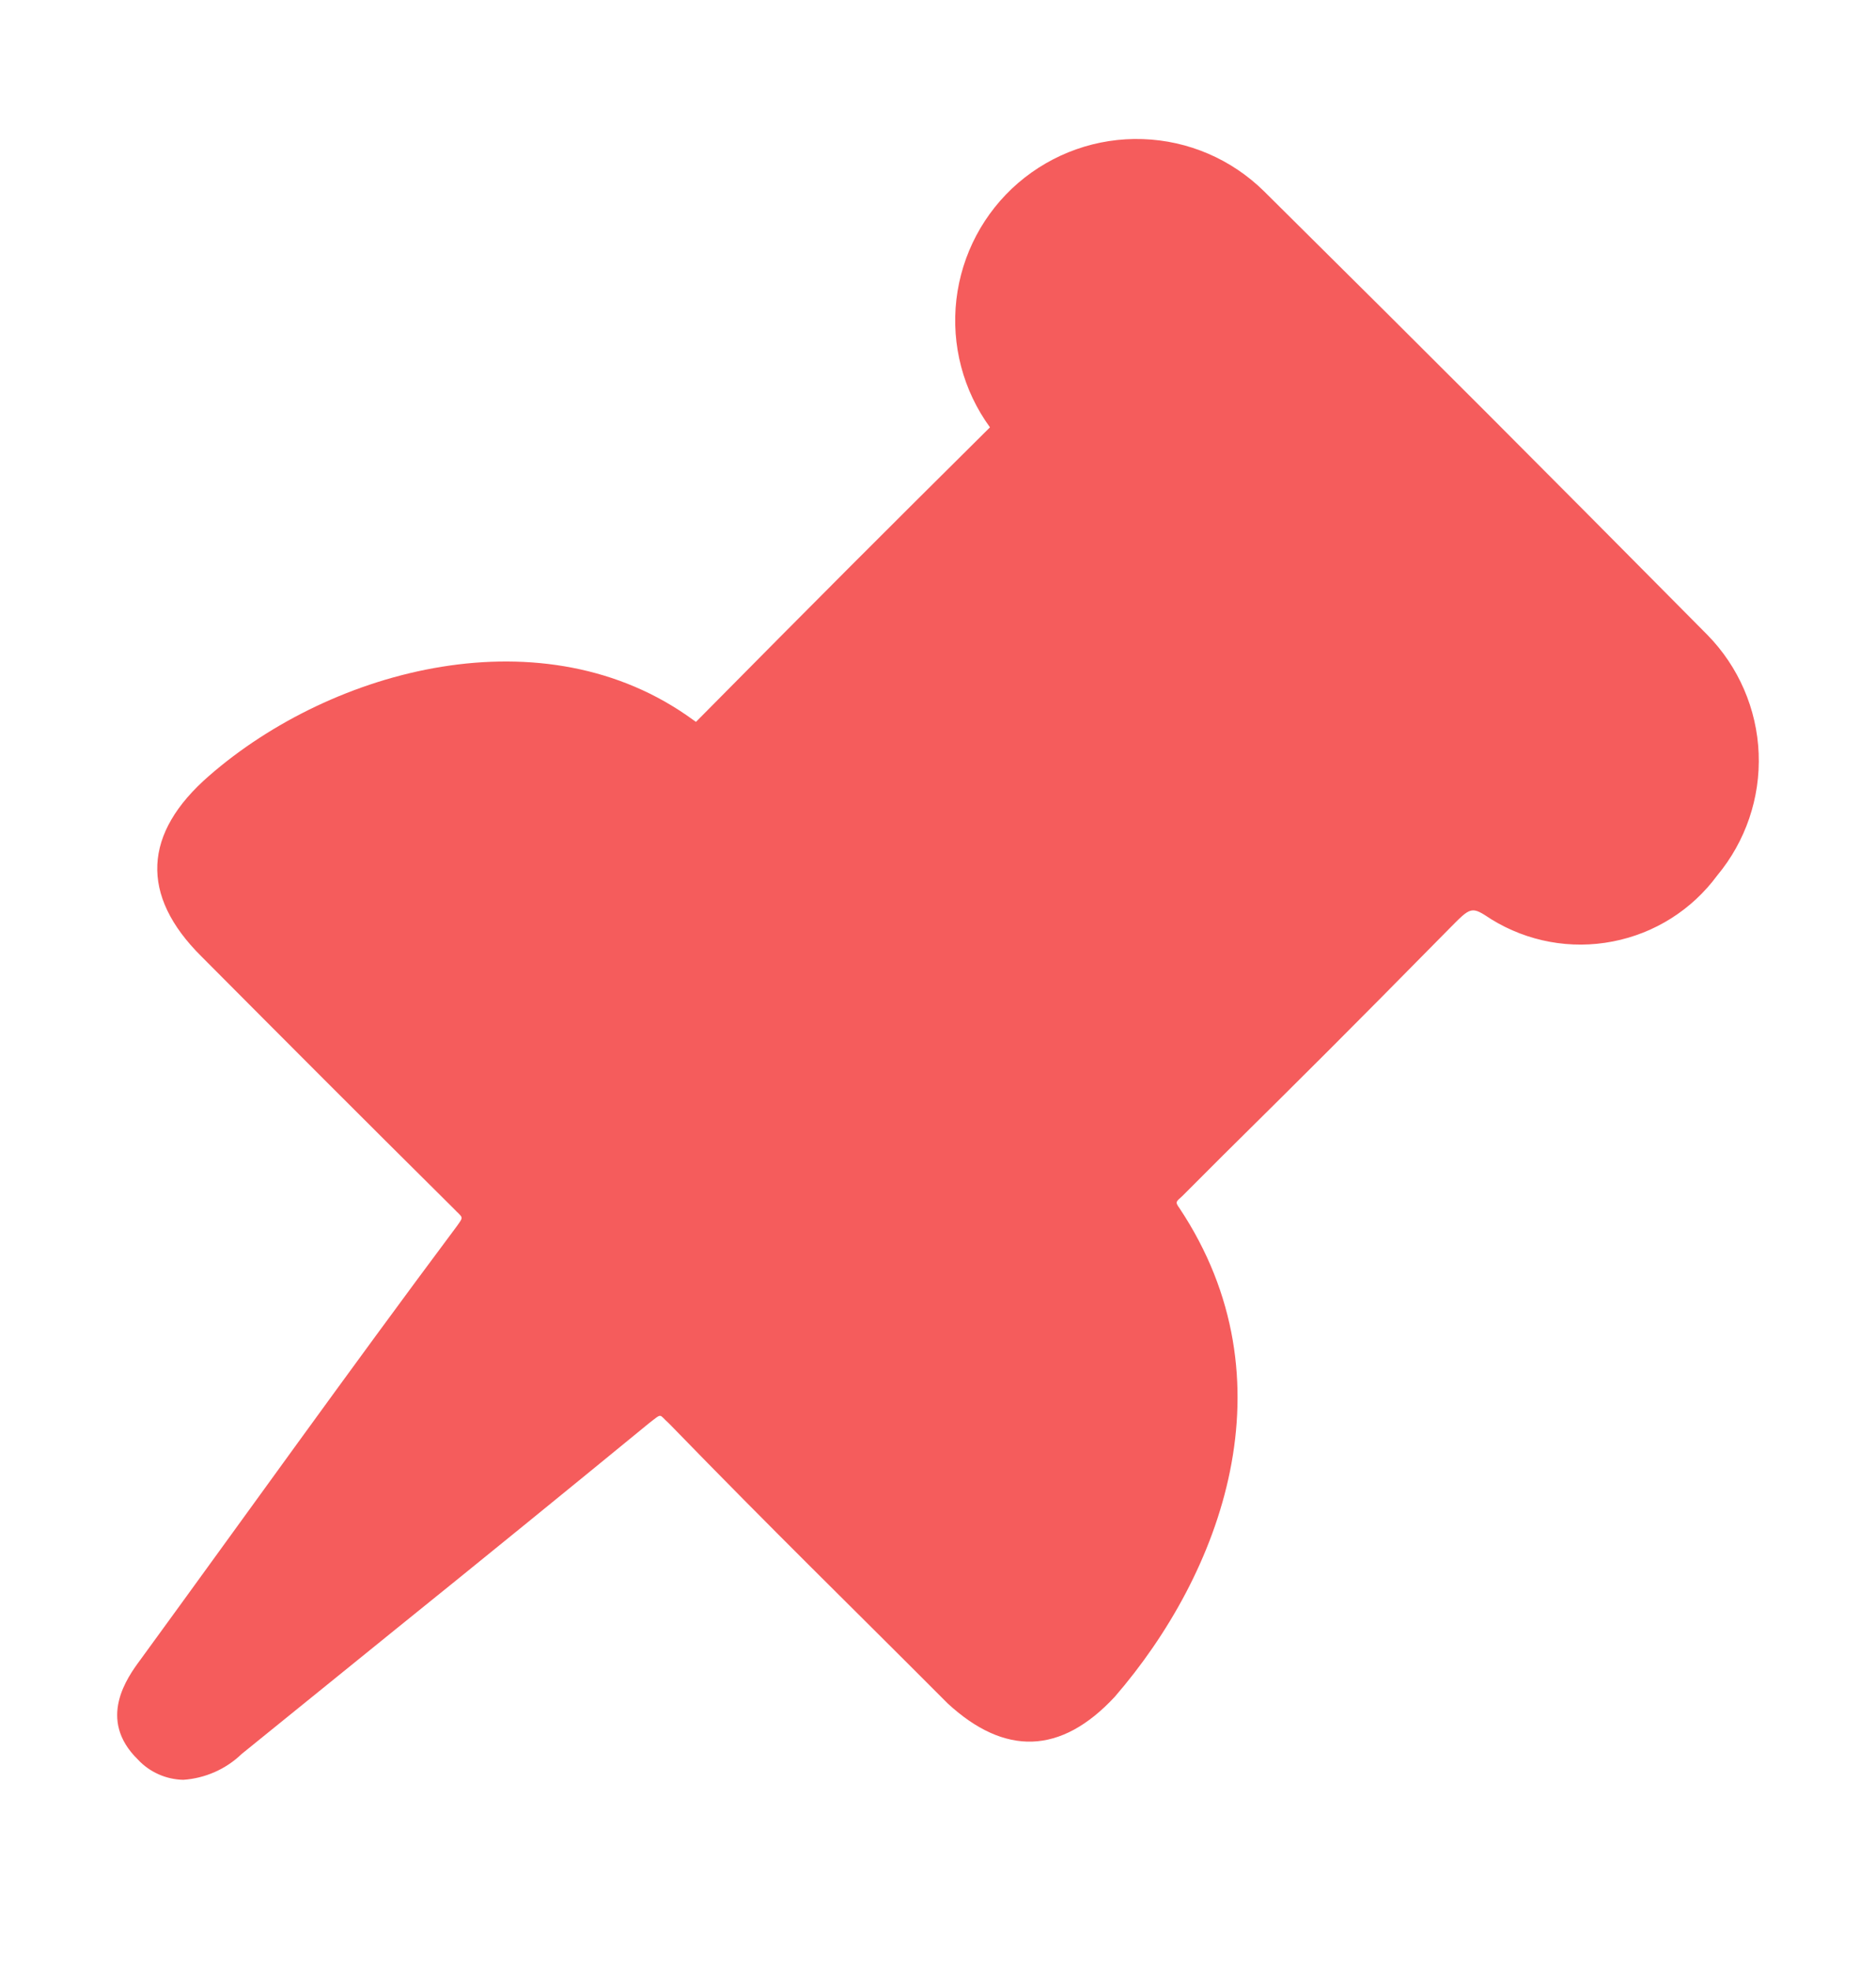 <svg width="20" height="21" viewBox="0 0 20 21" fill="none" xmlns="http://www.w3.org/2000/svg">
<g id="fi_7887772">
<path id="Vector" d="M18.307 9.328C18.037 9.694 17.64 9.945 17.193 10.031C16.747 10.118 16.285 10.033 15.898 9.794C15.685 9.653 15.685 9.657 15.451 9.894C14.304 11.057 13.989 11.369 13.032 12.316L12.604 12.744C12.536 12.806 12.525 12.804 12.576 12.875C13.795 14.71 13.02 16.766 11.885 18.078C11.309 18.698 10.71 18.708 10.104 18.15C9.05 17.093 8.273 16.34 7.129 15.163C7.02 15.068 7.067 15.05 6.92 15.163C6.02 15.9 5.118 16.634 4.213 17.363C3.67 17.803 3.124 18.245 2.576 18.688C2.408 18.85 2.187 18.947 1.954 18.963C1.863 18.961 1.773 18.941 1.69 18.904C1.607 18.867 1.532 18.814 1.47 18.747C1.032 18.319 1.357 17.872 1.498 17.682C2.622 16.141 3.718 14.607 4.867 13.069C4.95 12.953 4.936 12.982 4.835 12.875C3.798 11.847 3.079 11.126 2.148 10.191C1.488 9.537 1.526 8.876 2.229 8.266C3.548 7.116 5.807 6.516 7.388 7.669C7.401 7.678 7.41 7.685 7.42 7.691C8.782 6.315 9.364 5.733 10.554 4.553C10.268 4.161 10.14 3.675 10.196 3.192C10.252 2.71 10.487 2.266 10.855 1.949C11.224 1.632 11.698 1.465 12.183 1.482C12.669 1.498 13.13 1.697 13.476 2.038C15.432 3.975 16.27 4.816 18.204 6.766C18.535 7.104 18.73 7.554 18.749 8.027C18.768 8.501 18.61 8.964 18.307 9.328Z" fill="#F55C5C"/>
</g>
</svg>
